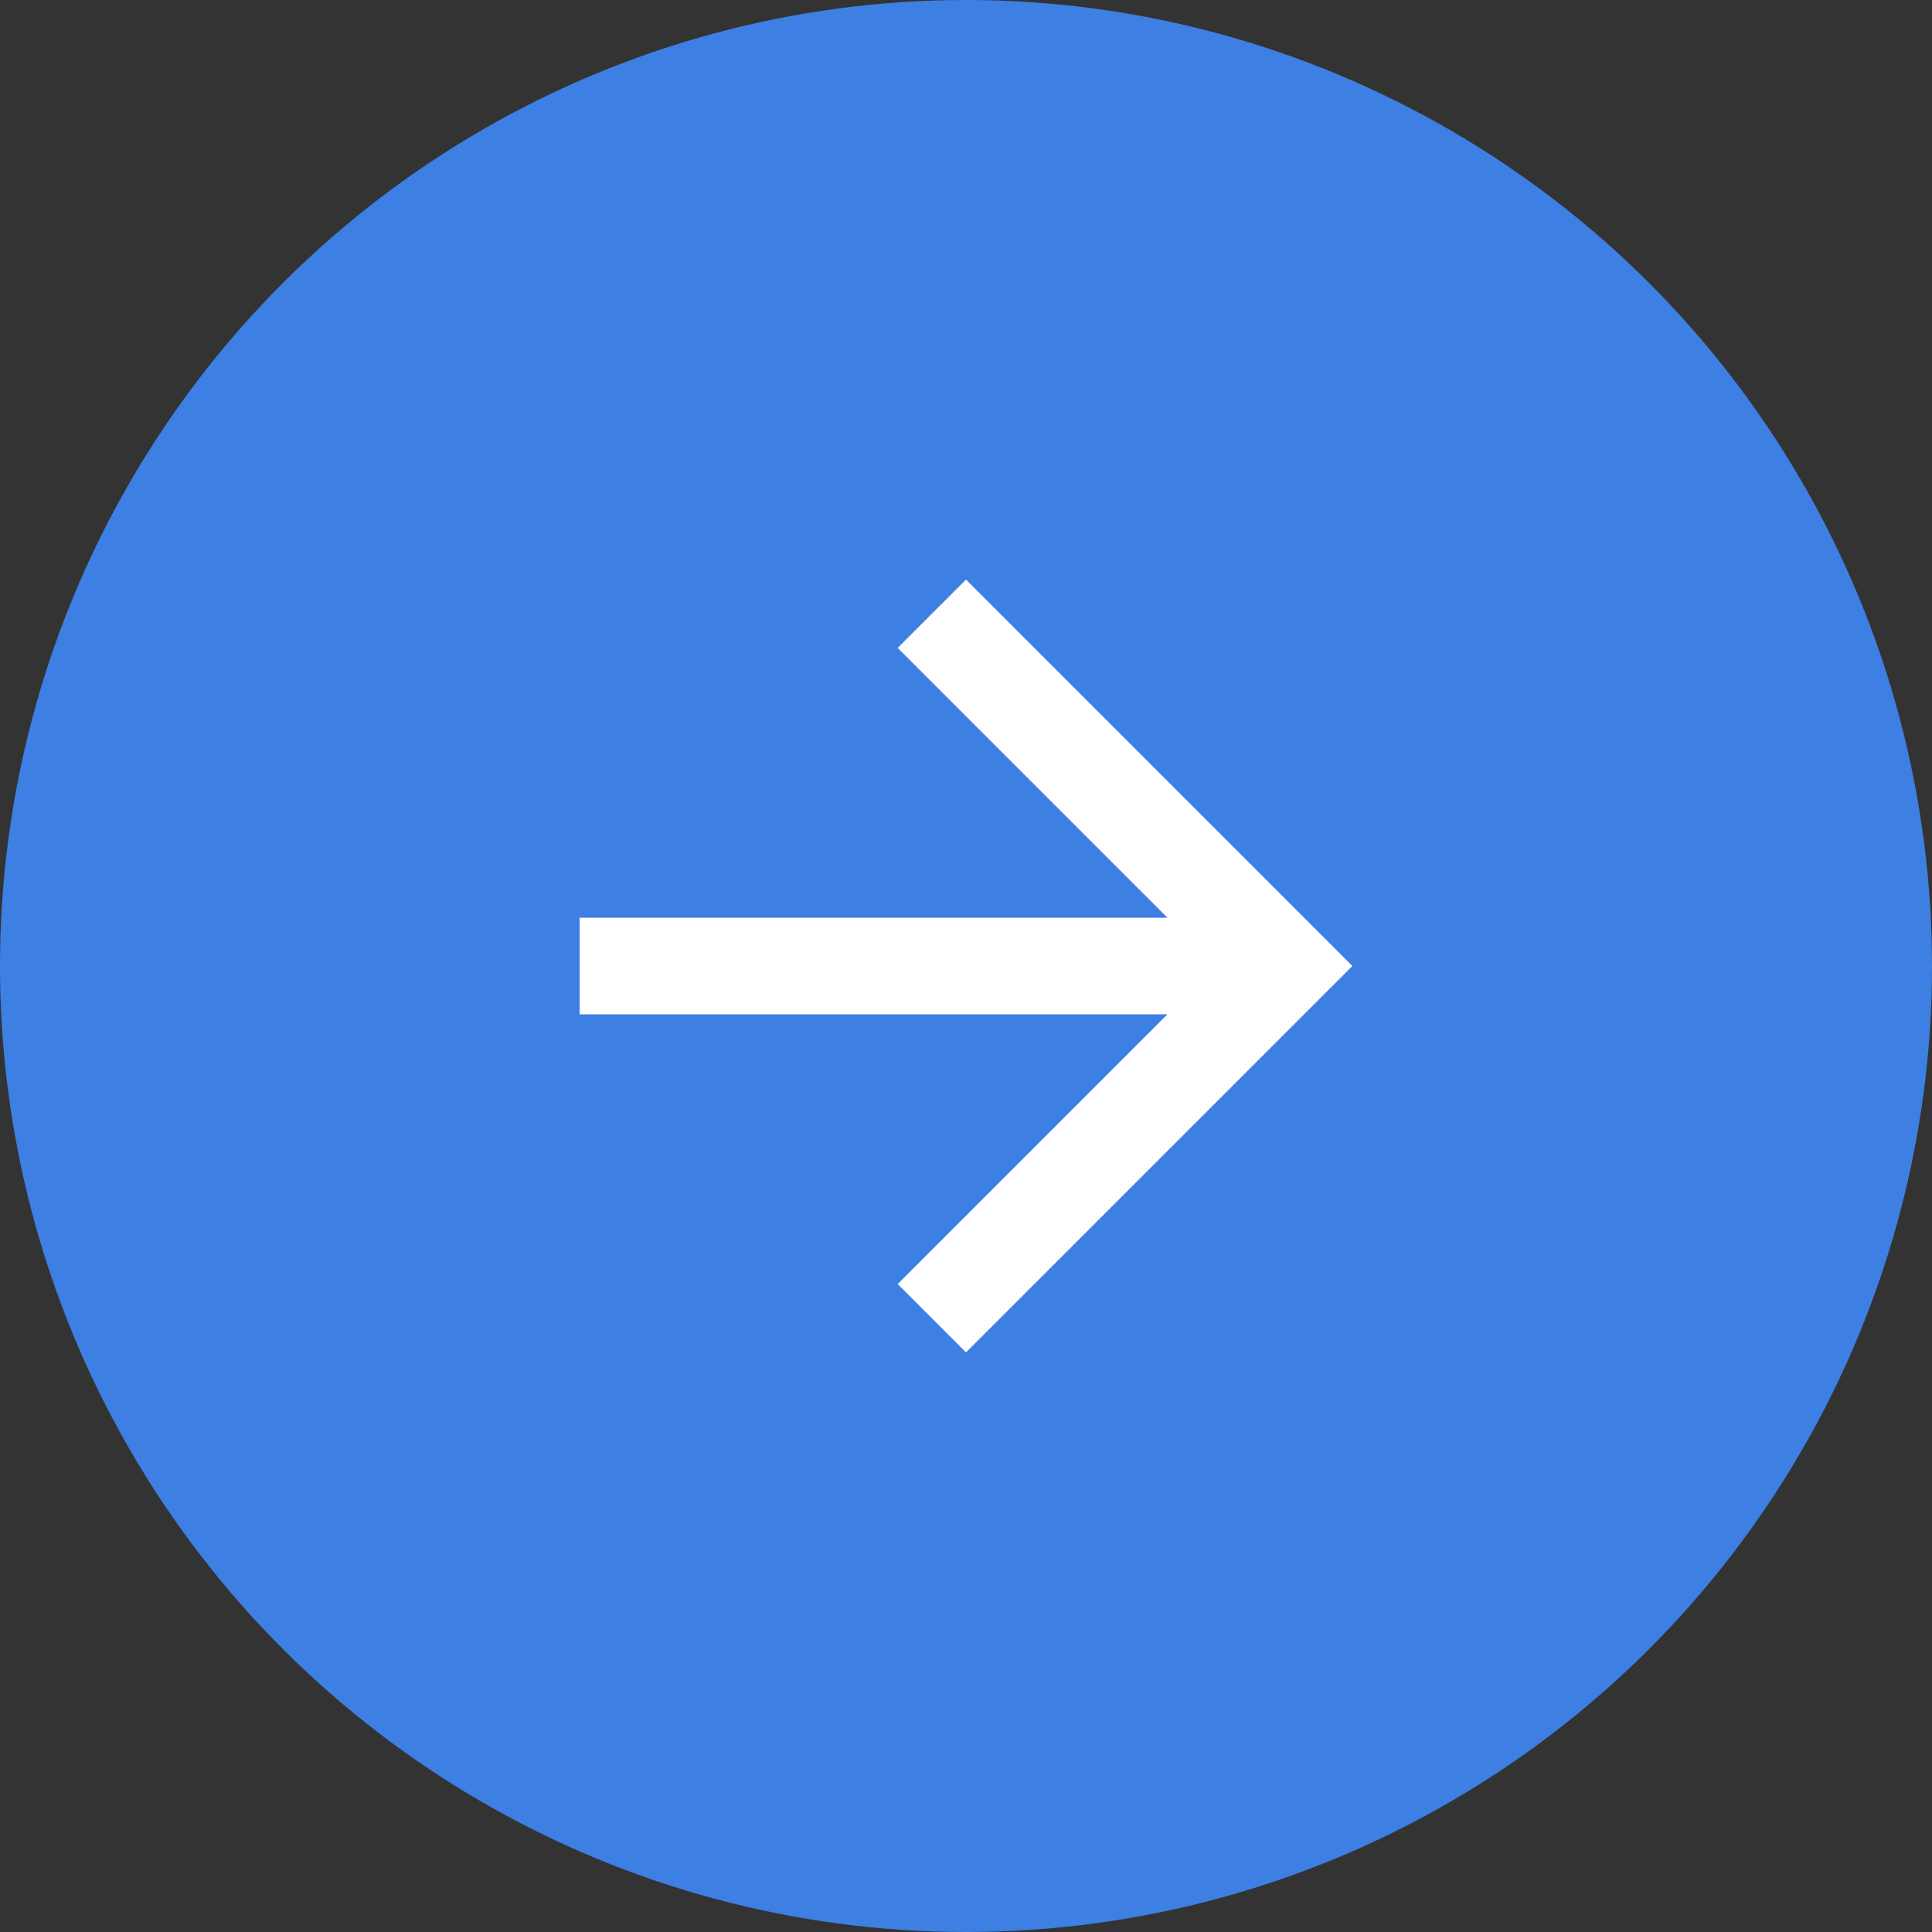 <svg width="30" height="30" viewBox="0 0 30 30" fill="none" xmlns="http://www.w3.org/2000/svg">
<rect x="0" y="0" width="30" height="30" fill="#333333" stroke="none"/>
<circle cx="15" cy="15" r="15" transform="rotate(90 15 15)" fill="#3D7FE3"/>
<path d="M9 15.75L18.128 15.75L13.939 19.939L15 21L21 15L15 9L13.939 10.061L18.128 14.25L9 14.25L9 15.75Z" fill="white"/>
</svg>
